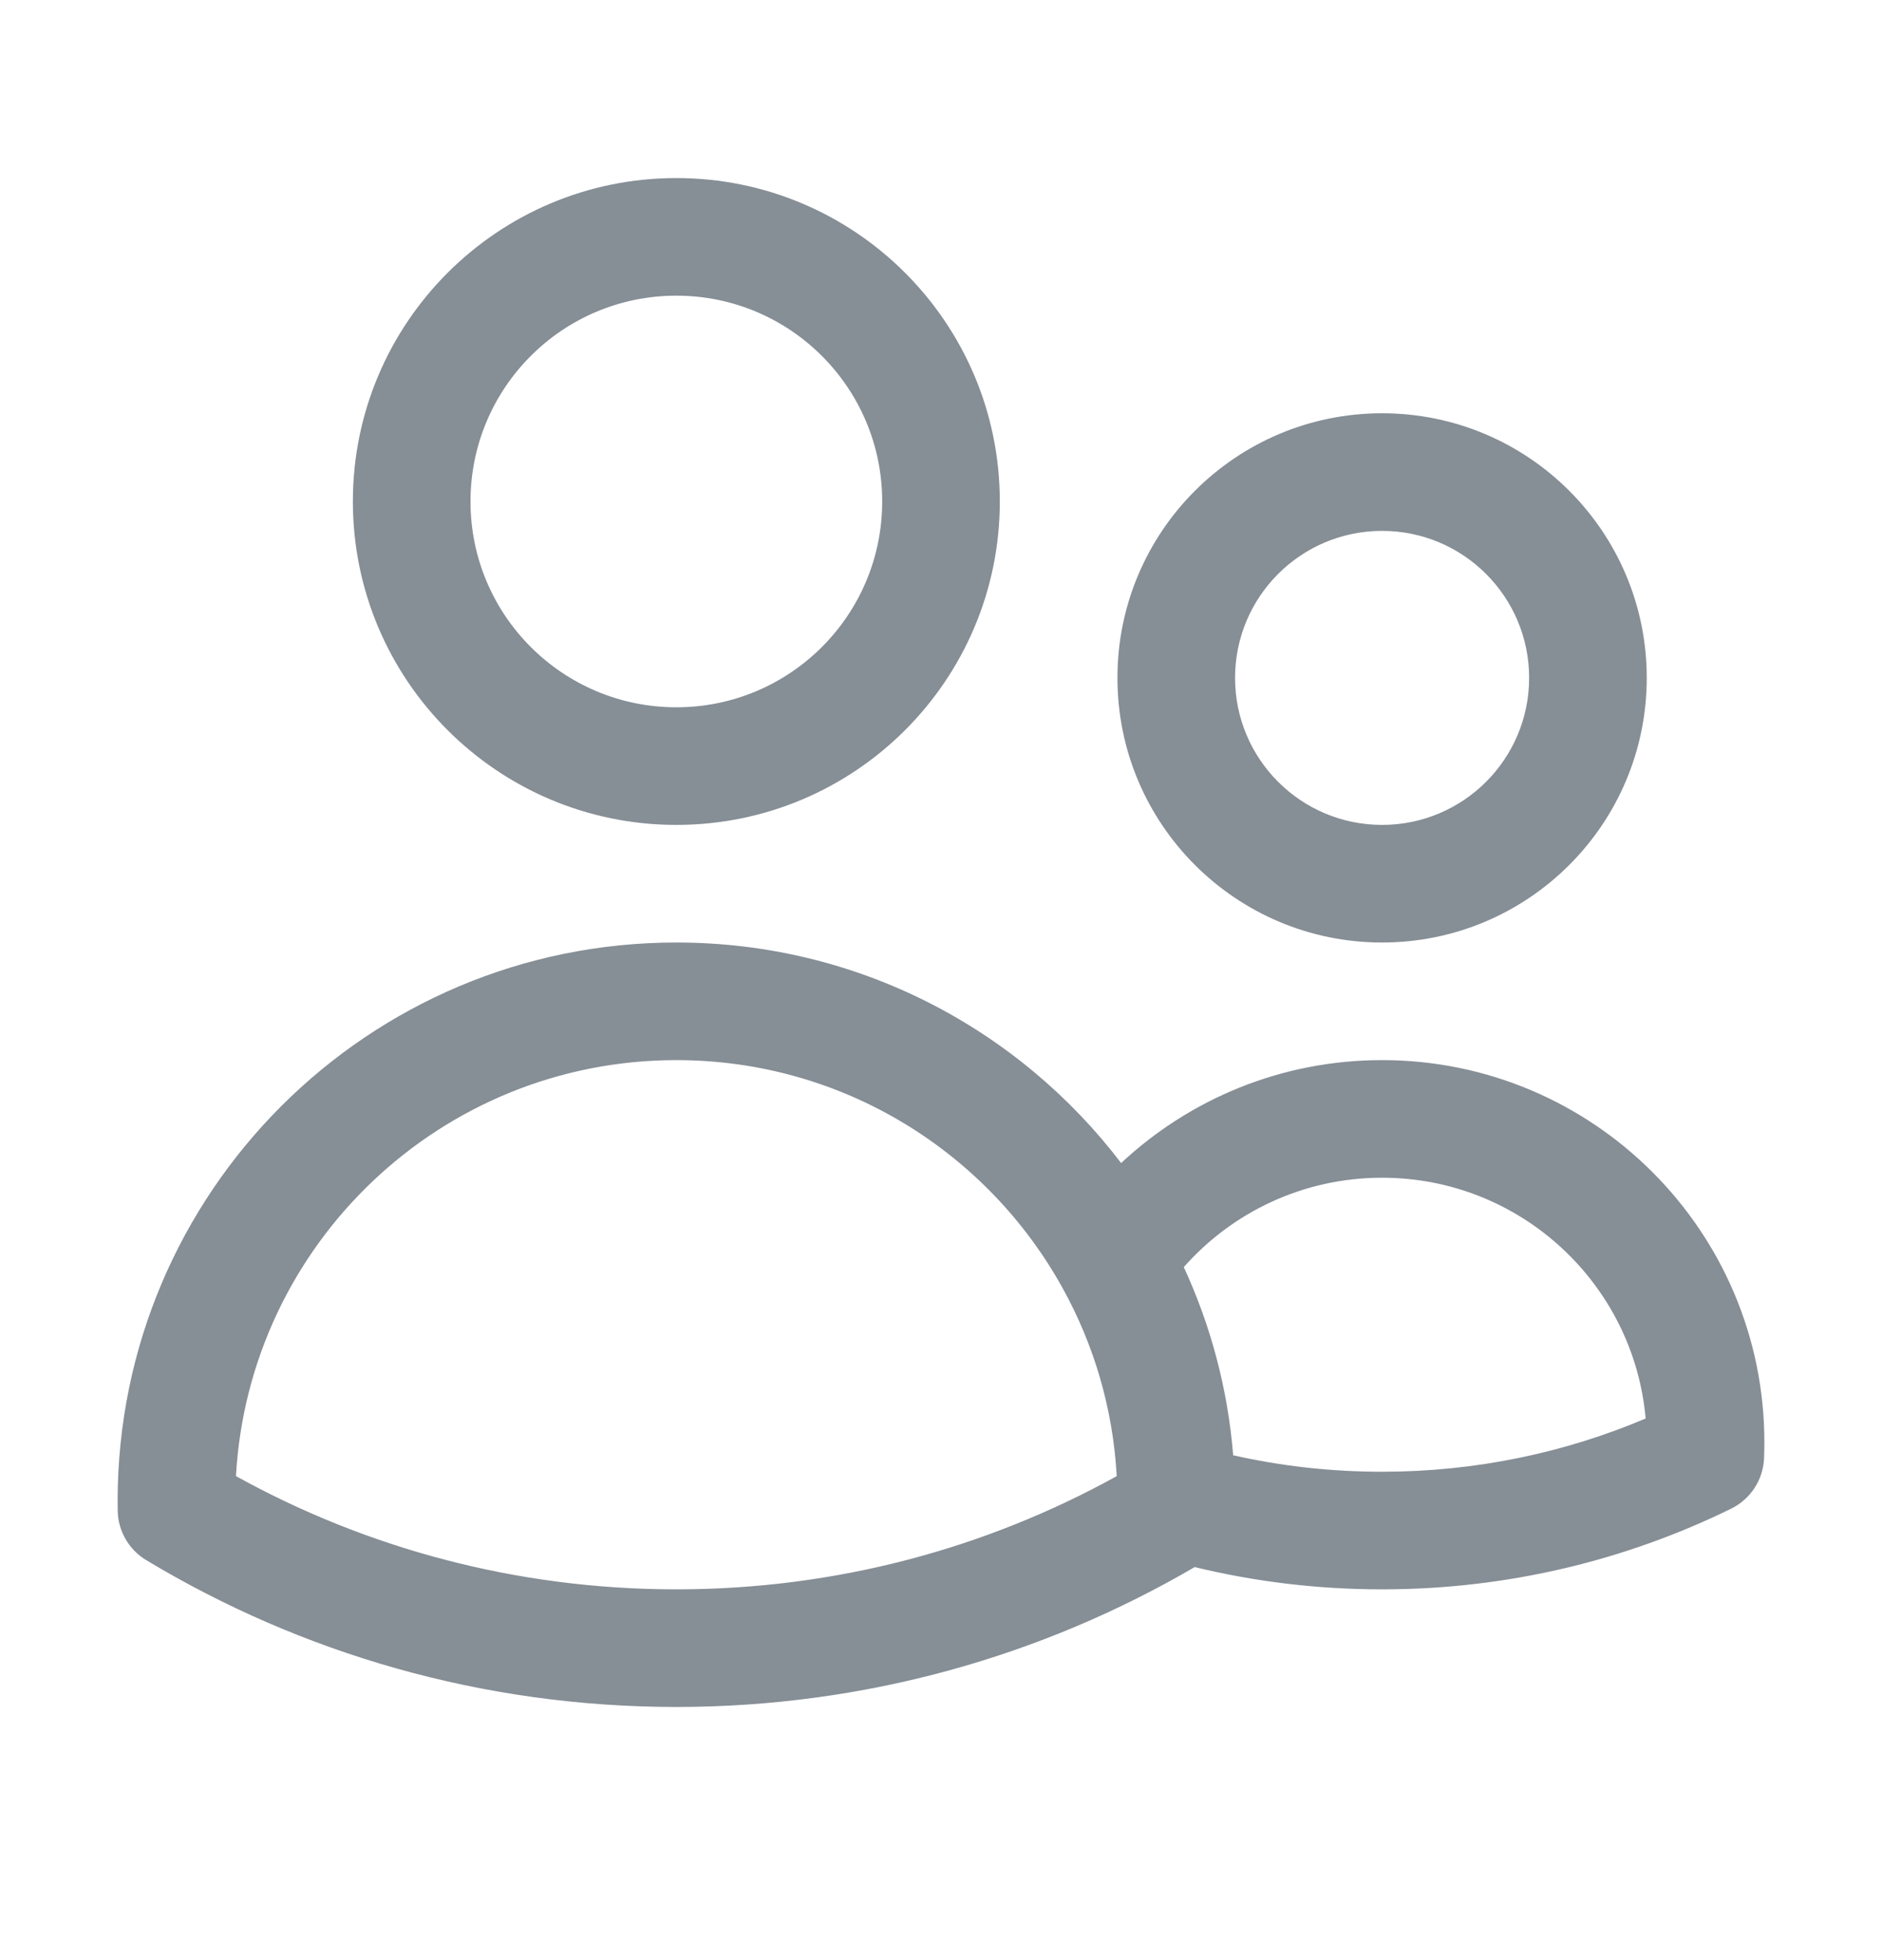 <svg width="24" height="25" viewBox="0 0 24 25" fill="none" xmlns="http://www.w3.org/2000/svg">
<path fill-rule="evenodd" clip-rule="evenodd" d="M8.625 3.771C7.175 3.771 6 4.946 6 6.396C6 7.846 7.175 9.021 8.625 9.021C10.075 9.021 11.25 7.846 11.25 6.396C11.25 4.946 10.075 3.771 8.625 3.771ZM4.5 6.396C4.5 4.118 6.347 2.271 8.625 2.271C10.903 2.271 12.75 4.118 12.75 6.396C12.75 8.674 10.903 10.521 8.625 10.521C6.347 10.521 4.5 8.674 4.5 6.396ZM17.625 6.771C16.59 6.771 15.75 7.61 15.75 8.646C15.75 9.682 16.59 10.521 17.625 10.521C18.66 10.521 19.5 9.682 19.5 8.646C19.5 7.61 18.66 6.771 17.625 6.771ZM14.25 8.646C14.25 6.782 15.761 5.271 17.625 5.271C19.489 5.271 21 6.782 21 8.646C21 10.51 19.489 12.021 17.625 12.021C15.761 12.021 14.25 10.51 14.25 8.646ZM3.009 18.827C4.673 19.747 6.587 20.271 8.625 20.271C10.663 20.271 12.577 19.747 14.241 18.827C14.193 17.963 13.95 17.153 13.556 16.438C12.598 14.697 10.749 13.521 8.625 13.521C5.625 13.521 3.174 15.869 3.009 18.827ZM15.235 19.987C13.293 21.121 11.034 21.771 8.625 21.771C6.153 21.771 3.839 21.087 1.864 19.898C1.643 19.765 1.505 19.526 1.501 19.268C1.5 19.227 1.5 19.187 1.5 19.146C1.5 15.211 4.69 12.021 8.625 12.021C10.94 12.021 12.996 13.125 14.297 14.834C15.168 14.02 16.338 13.521 17.625 13.521C20.317 13.521 22.5 15.704 22.5 18.396C22.5 18.464 22.498 18.532 22.496 18.6C22.484 18.875 22.323 19.121 22.076 19.242C20.732 19.901 19.221 20.271 17.625 20.271C16.802 20.271 16.002 20.173 15.235 19.987ZM15.726 18.561C16.337 18.699 16.972 18.771 17.625 18.771C18.819 18.771 19.954 18.529 20.986 18.092C20.833 16.37 19.386 15.021 17.625 15.021C16.619 15.021 15.715 15.461 15.096 16.161C15.438 16.901 15.657 17.711 15.726 18.561Z" fill="#868E96"/>
</svg>
